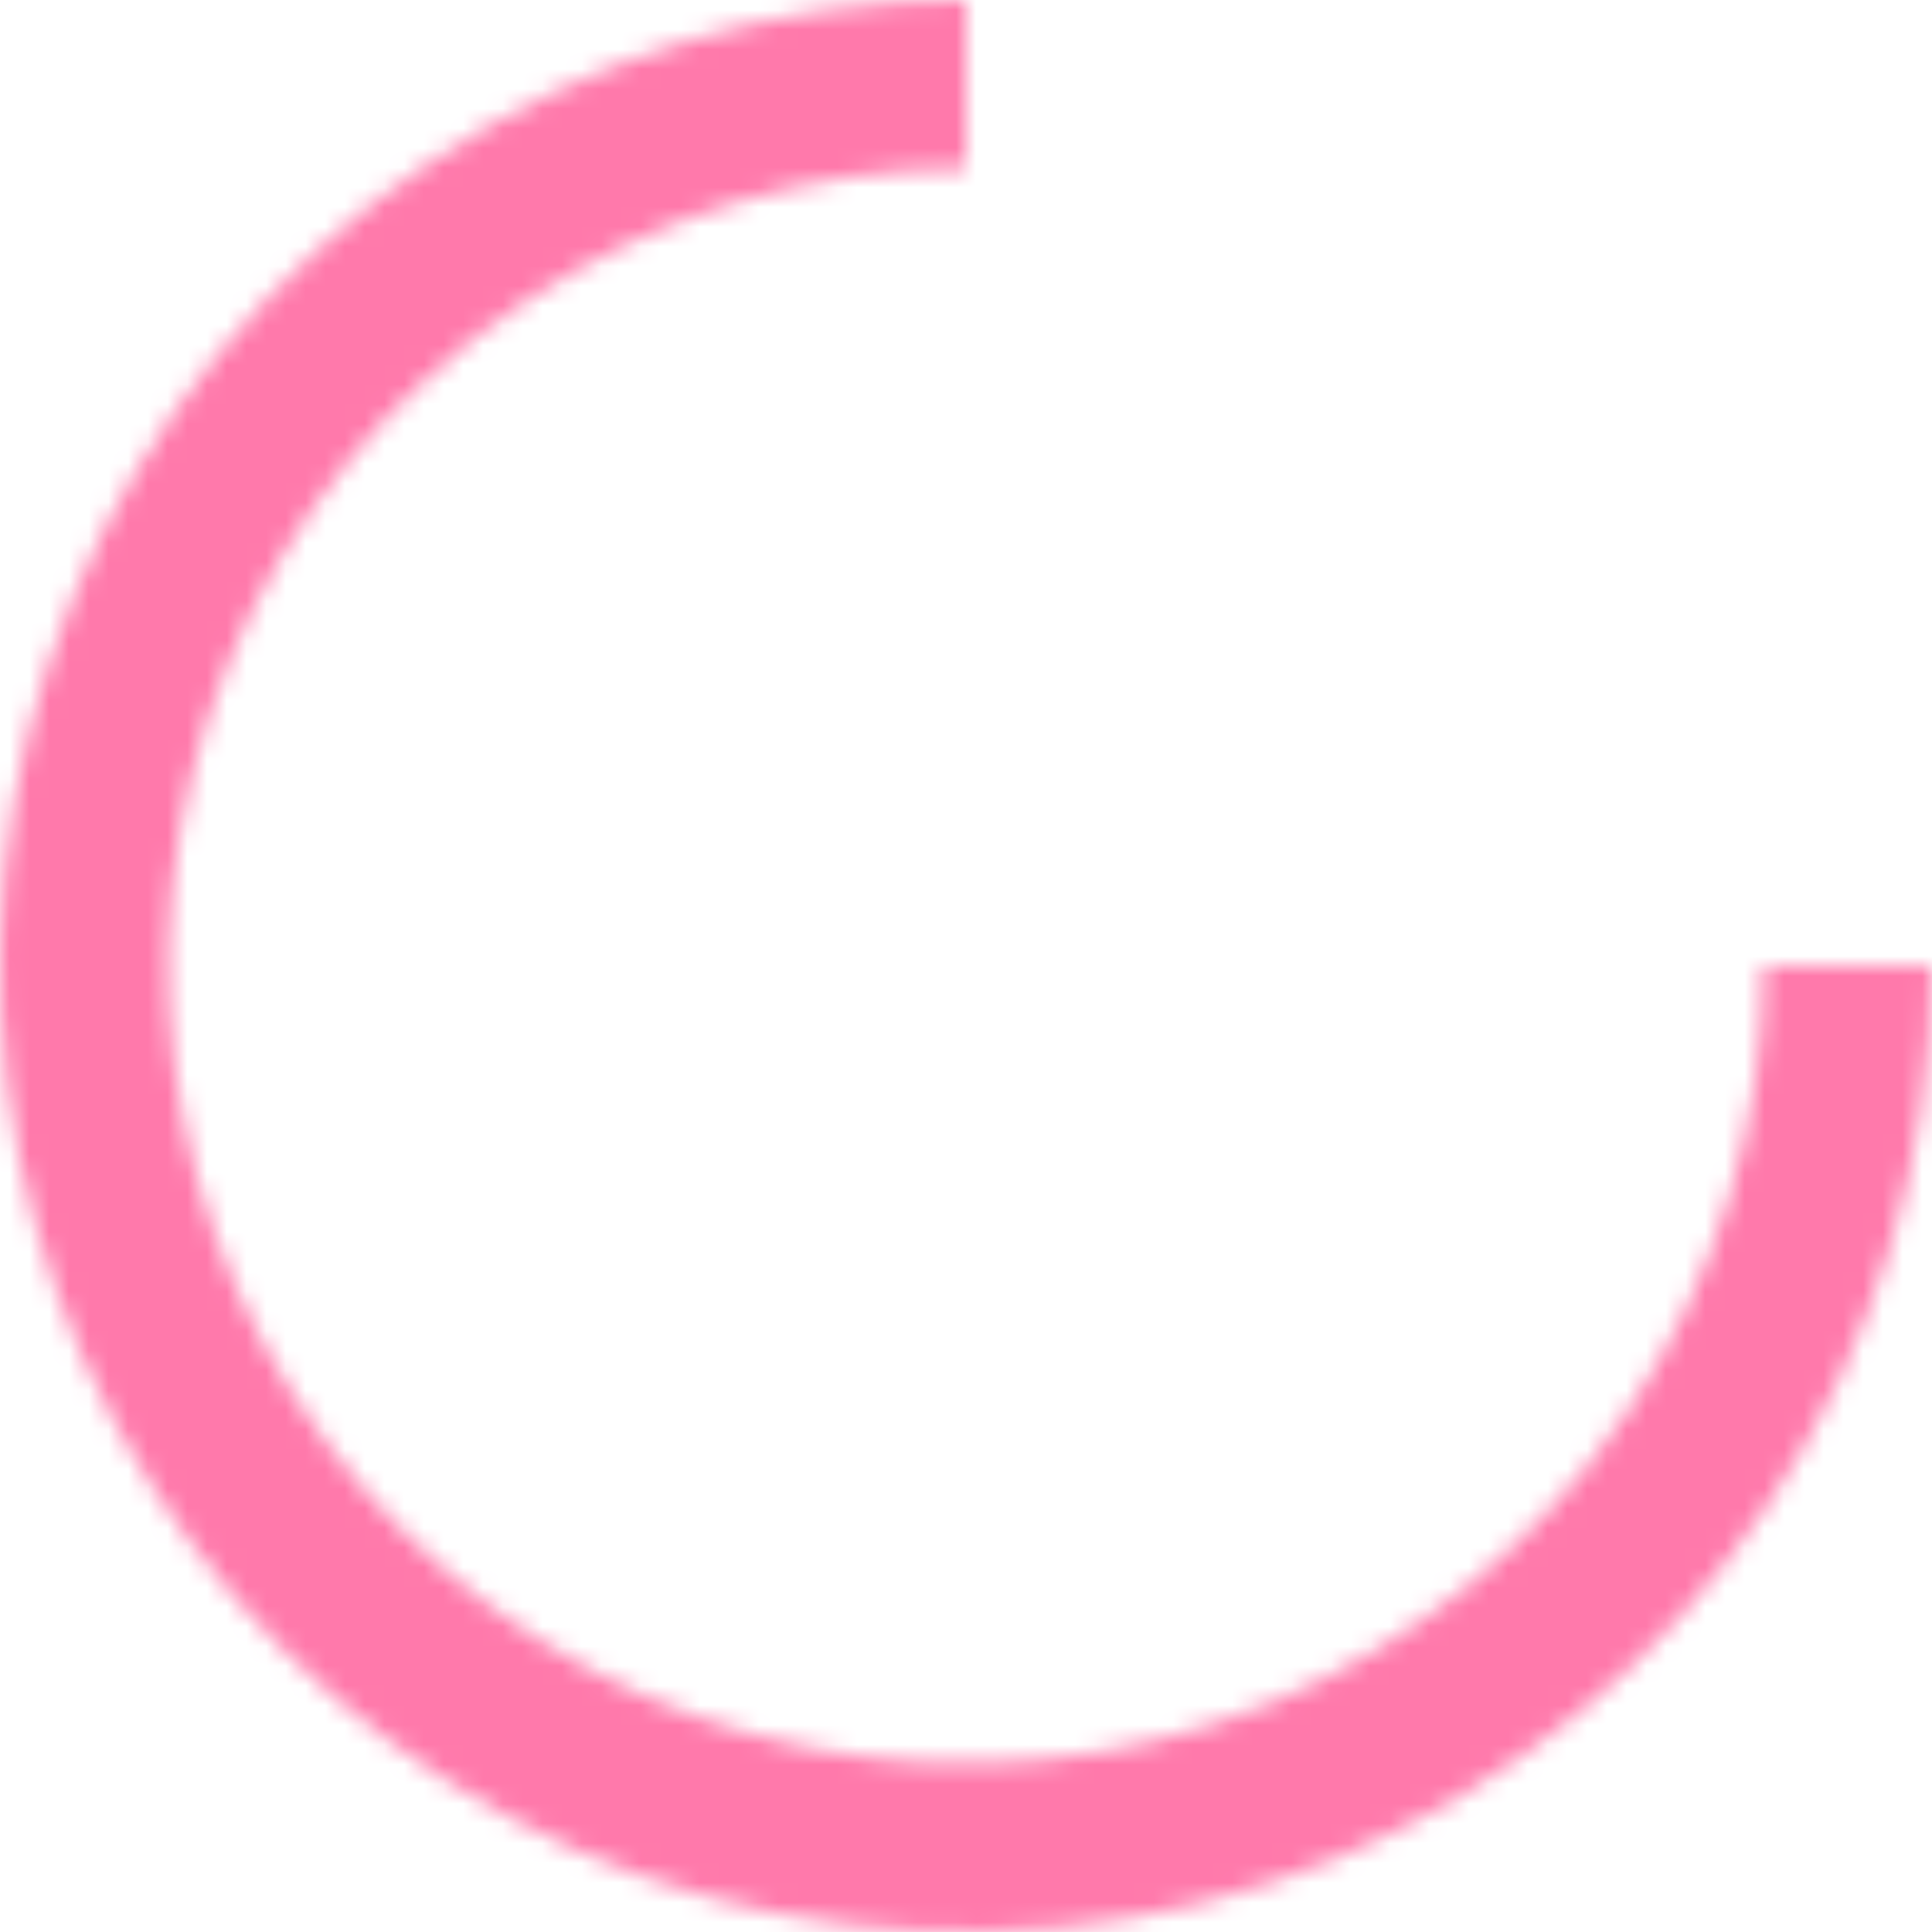 <svg width="98" height="98" viewBox="0 0 98 98" fill="none" xmlns="http://www.w3.org/2000/svg">
<mask id="path-1-inside-1_830_4538" fill="white">
<path d="M49 0C39.309 -1.15567e-07 29.835 2.874 21.777 8.258C13.719 13.642 7.439 21.295 3.73 30.248C0.021 39.202 -0.949 49.054 0.942 58.559C2.832 68.064 7.499 76.796 14.352 83.648C21.204 90.501 29.936 95.168 39.441 97.058C48.946 98.949 58.798 97.979 67.751 94.27C76.705 90.561 84.358 84.281 89.742 76.223C95.126 68.165 98 58.691 98 49H89.453C89.453 57.001 87.081 64.822 82.636 71.475C78.191 78.127 71.873 83.312 64.481 86.374C57.089 89.436 48.955 90.237 41.108 88.676C33.261 87.115 26.053 83.262 20.395 77.605C14.738 71.947 10.885 64.739 9.324 56.892C7.763 49.045 8.564 40.911 11.626 33.519C14.688 26.127 19.873 19.809 26.525 15.364C33.178 10.919 40.999 8.547 49 8.547V0Z"/>
</mask>
<path d="M49 0C39.309 -1.15567e-07 29.835 2.874 21.777 8.258C13.719 13.642 7.439 21.295 3.73 30.248C0.021 39.202 -0.949 49.054 0.942 58.559C2.832 68.064 7.499 76.796 14.352 83.648C21.204 90.501 29.936 95.168 39.441 97.058C48.946 98.949 58.798 97.979 67.751 94.27C76.705 90.561 84.358 84.281 89.742 76.223C95.126 68.165 98 58.691 98 49H89.453C89.453 57.001 87.081 64.822 82.636 71.475C78.191 78.127 71.873 83.312 64.481 86.374C57.089 89.436 48.955 90.237 41.108 88.676C33.261 87.115 26.053 83.262 20.395 77.605C14.738 71.947 10.885 64.739 9.324 56.892C7.763 49.045 8.564 40.911 11.626 33.519C14.688 26.127 19.873 19.809 26.525 15.364C33.178 10.919 40.999 8.547 49 8.547V0Z" stroke="#ff79ab" stroke-width="20" mask="url(#path-1-inside-1_830_4538)"/>
</svg>
